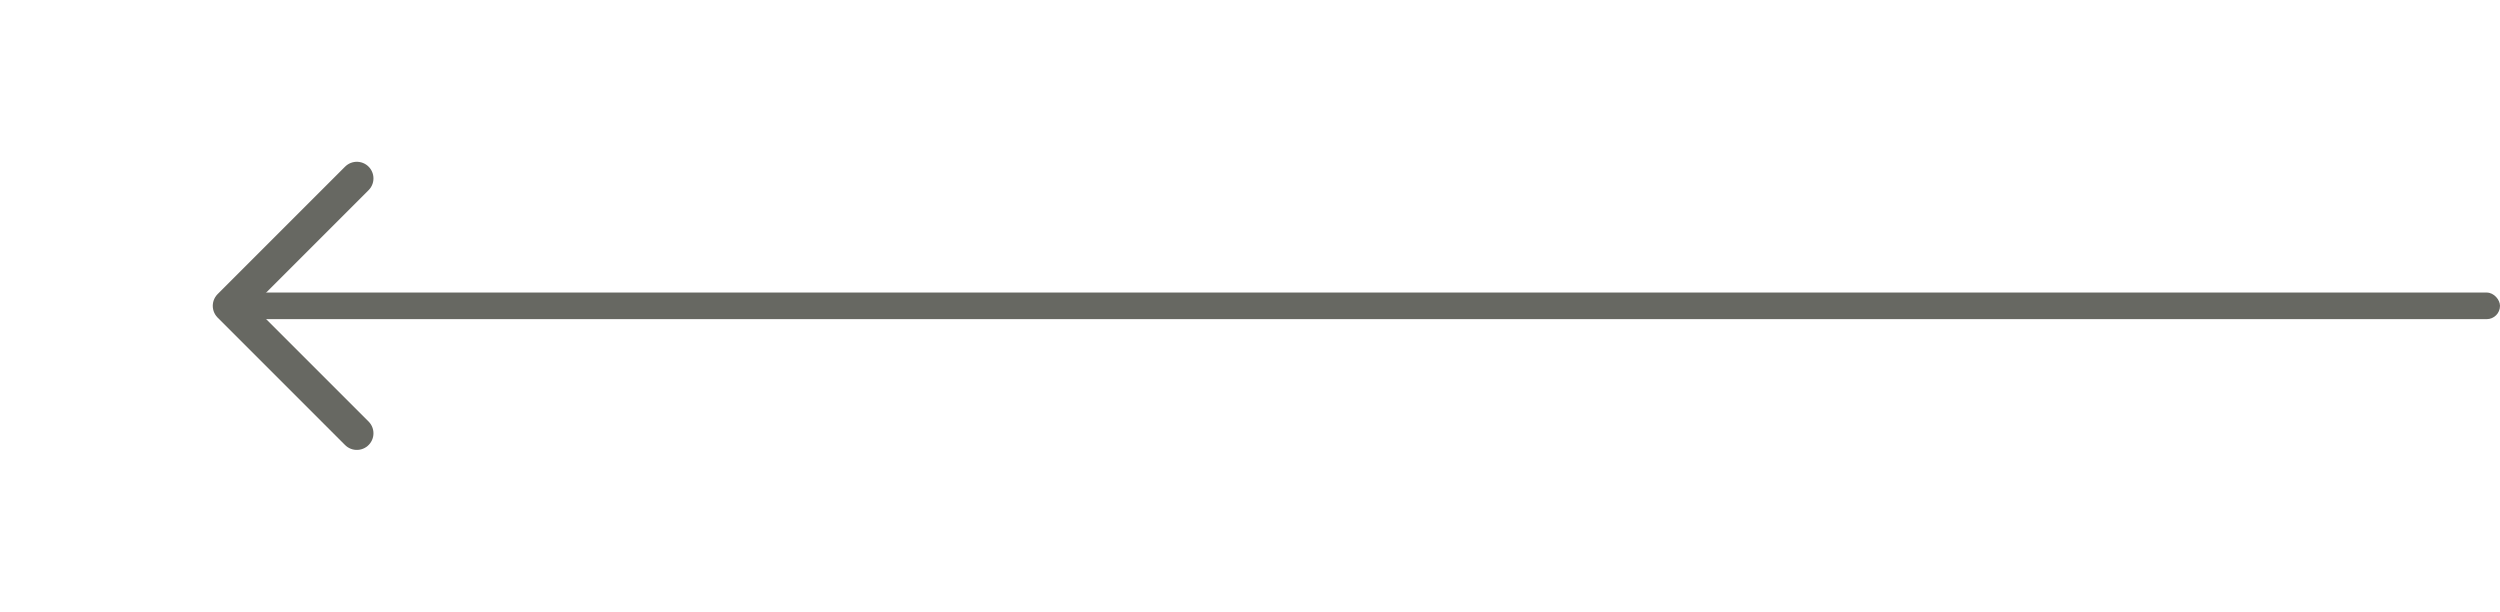 <svg width="94" height="23" viewBox="0 0 94 23" fill="none" xmlns="http://www.w3.org/2000/svg">
<path d="M13.417 6.708L8.625 11.5L13.417 16.292" stroke="#676862" stroke-width="1.25" stroke-linecap="round" stroke-linejoin="round"/>
<rect x="94" y="12" width="85" height="1" rx="0.5" transform="rotate(180 94 12)" fill="#676862"/>
</svg>
